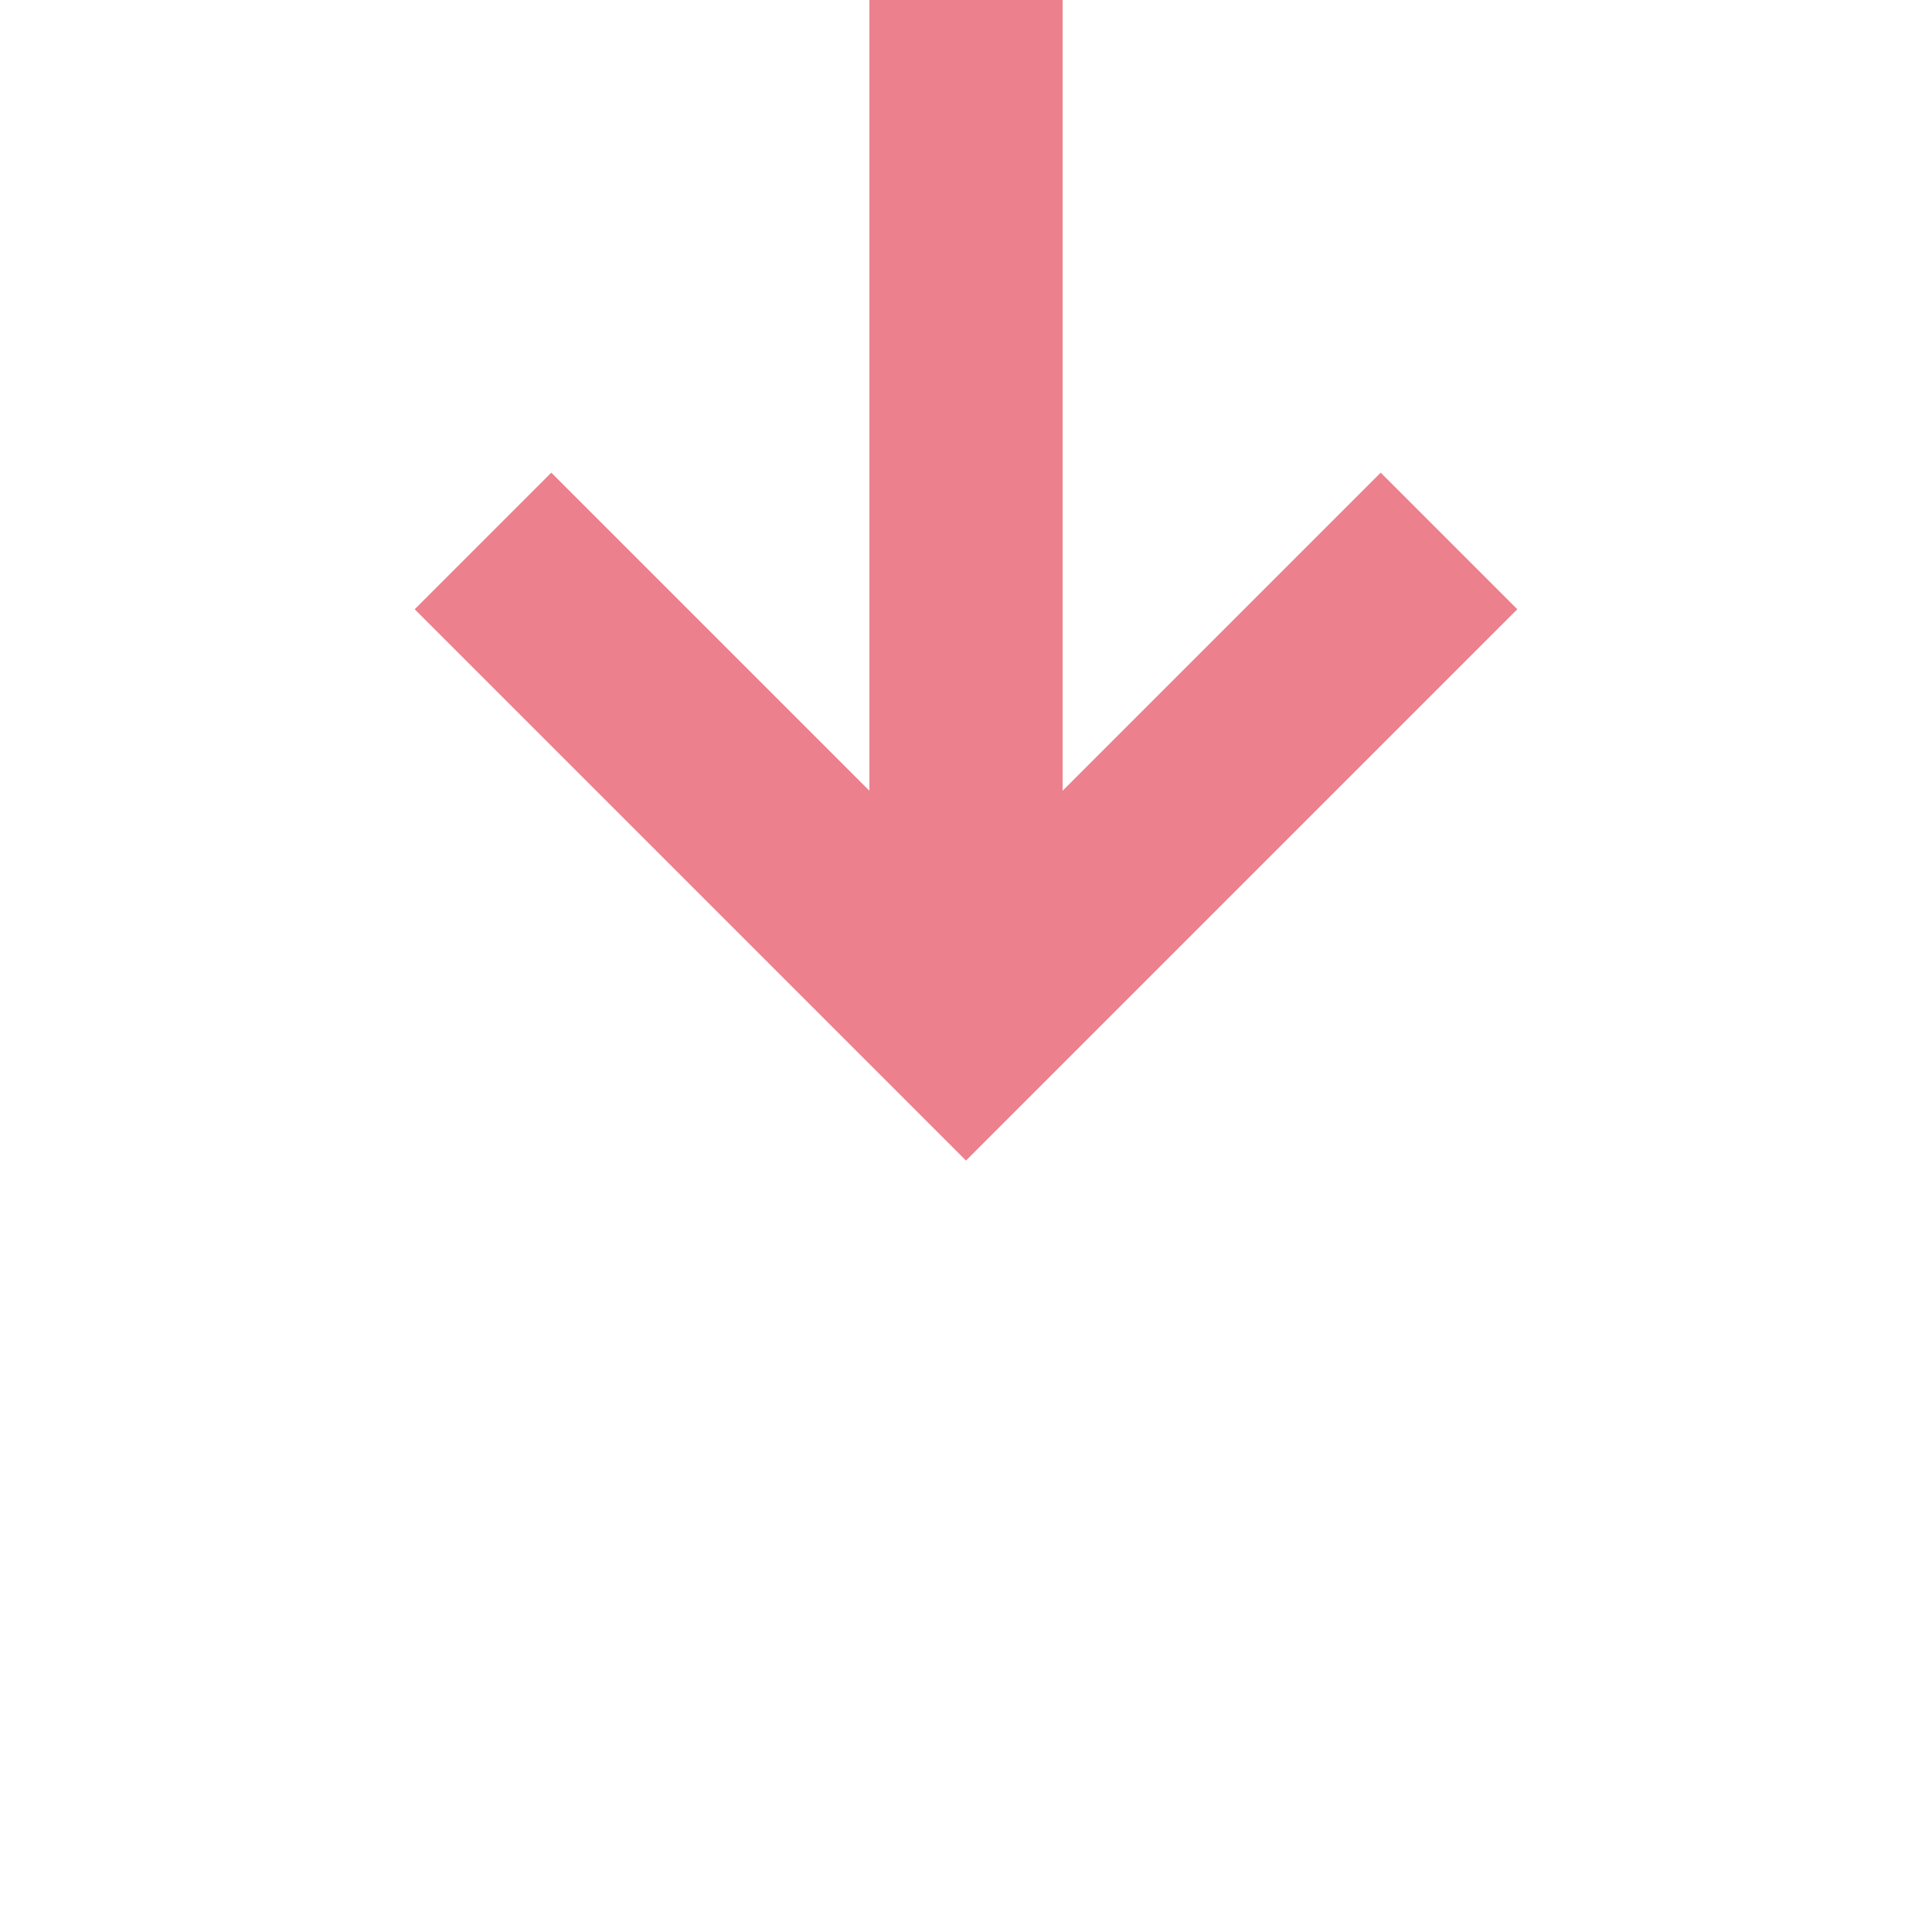 ﻿<?xml version="1.0" encoding="utf-8"?>
<svg version="1.1" xmlns:xlink="http://www.w3.org/1999/xlink" width="20px" height="20px" preserveAspectRatio="xMinYMid meet" viewBox="979 221  20 18" xmlns="http://www.w3.org/2000/svg">
  <path d="M 816 212  L 984 212  A 5 5 0 0 1 989 217 L 989 230  " stroke-width="2" stroke="#ec808d" fill="none" />
  <path d="M 993.293 224.893  L 989 229.186  L 984.707 224.893  L 983.293 226.307  L 988.293 231.307  L 989 232.014  L 989.707 231.307  L 994.707 226.307  L 993.293 224.893  Z " fill-rule="nonzero" fill="#ec808d" stroke="none" />
</svg>